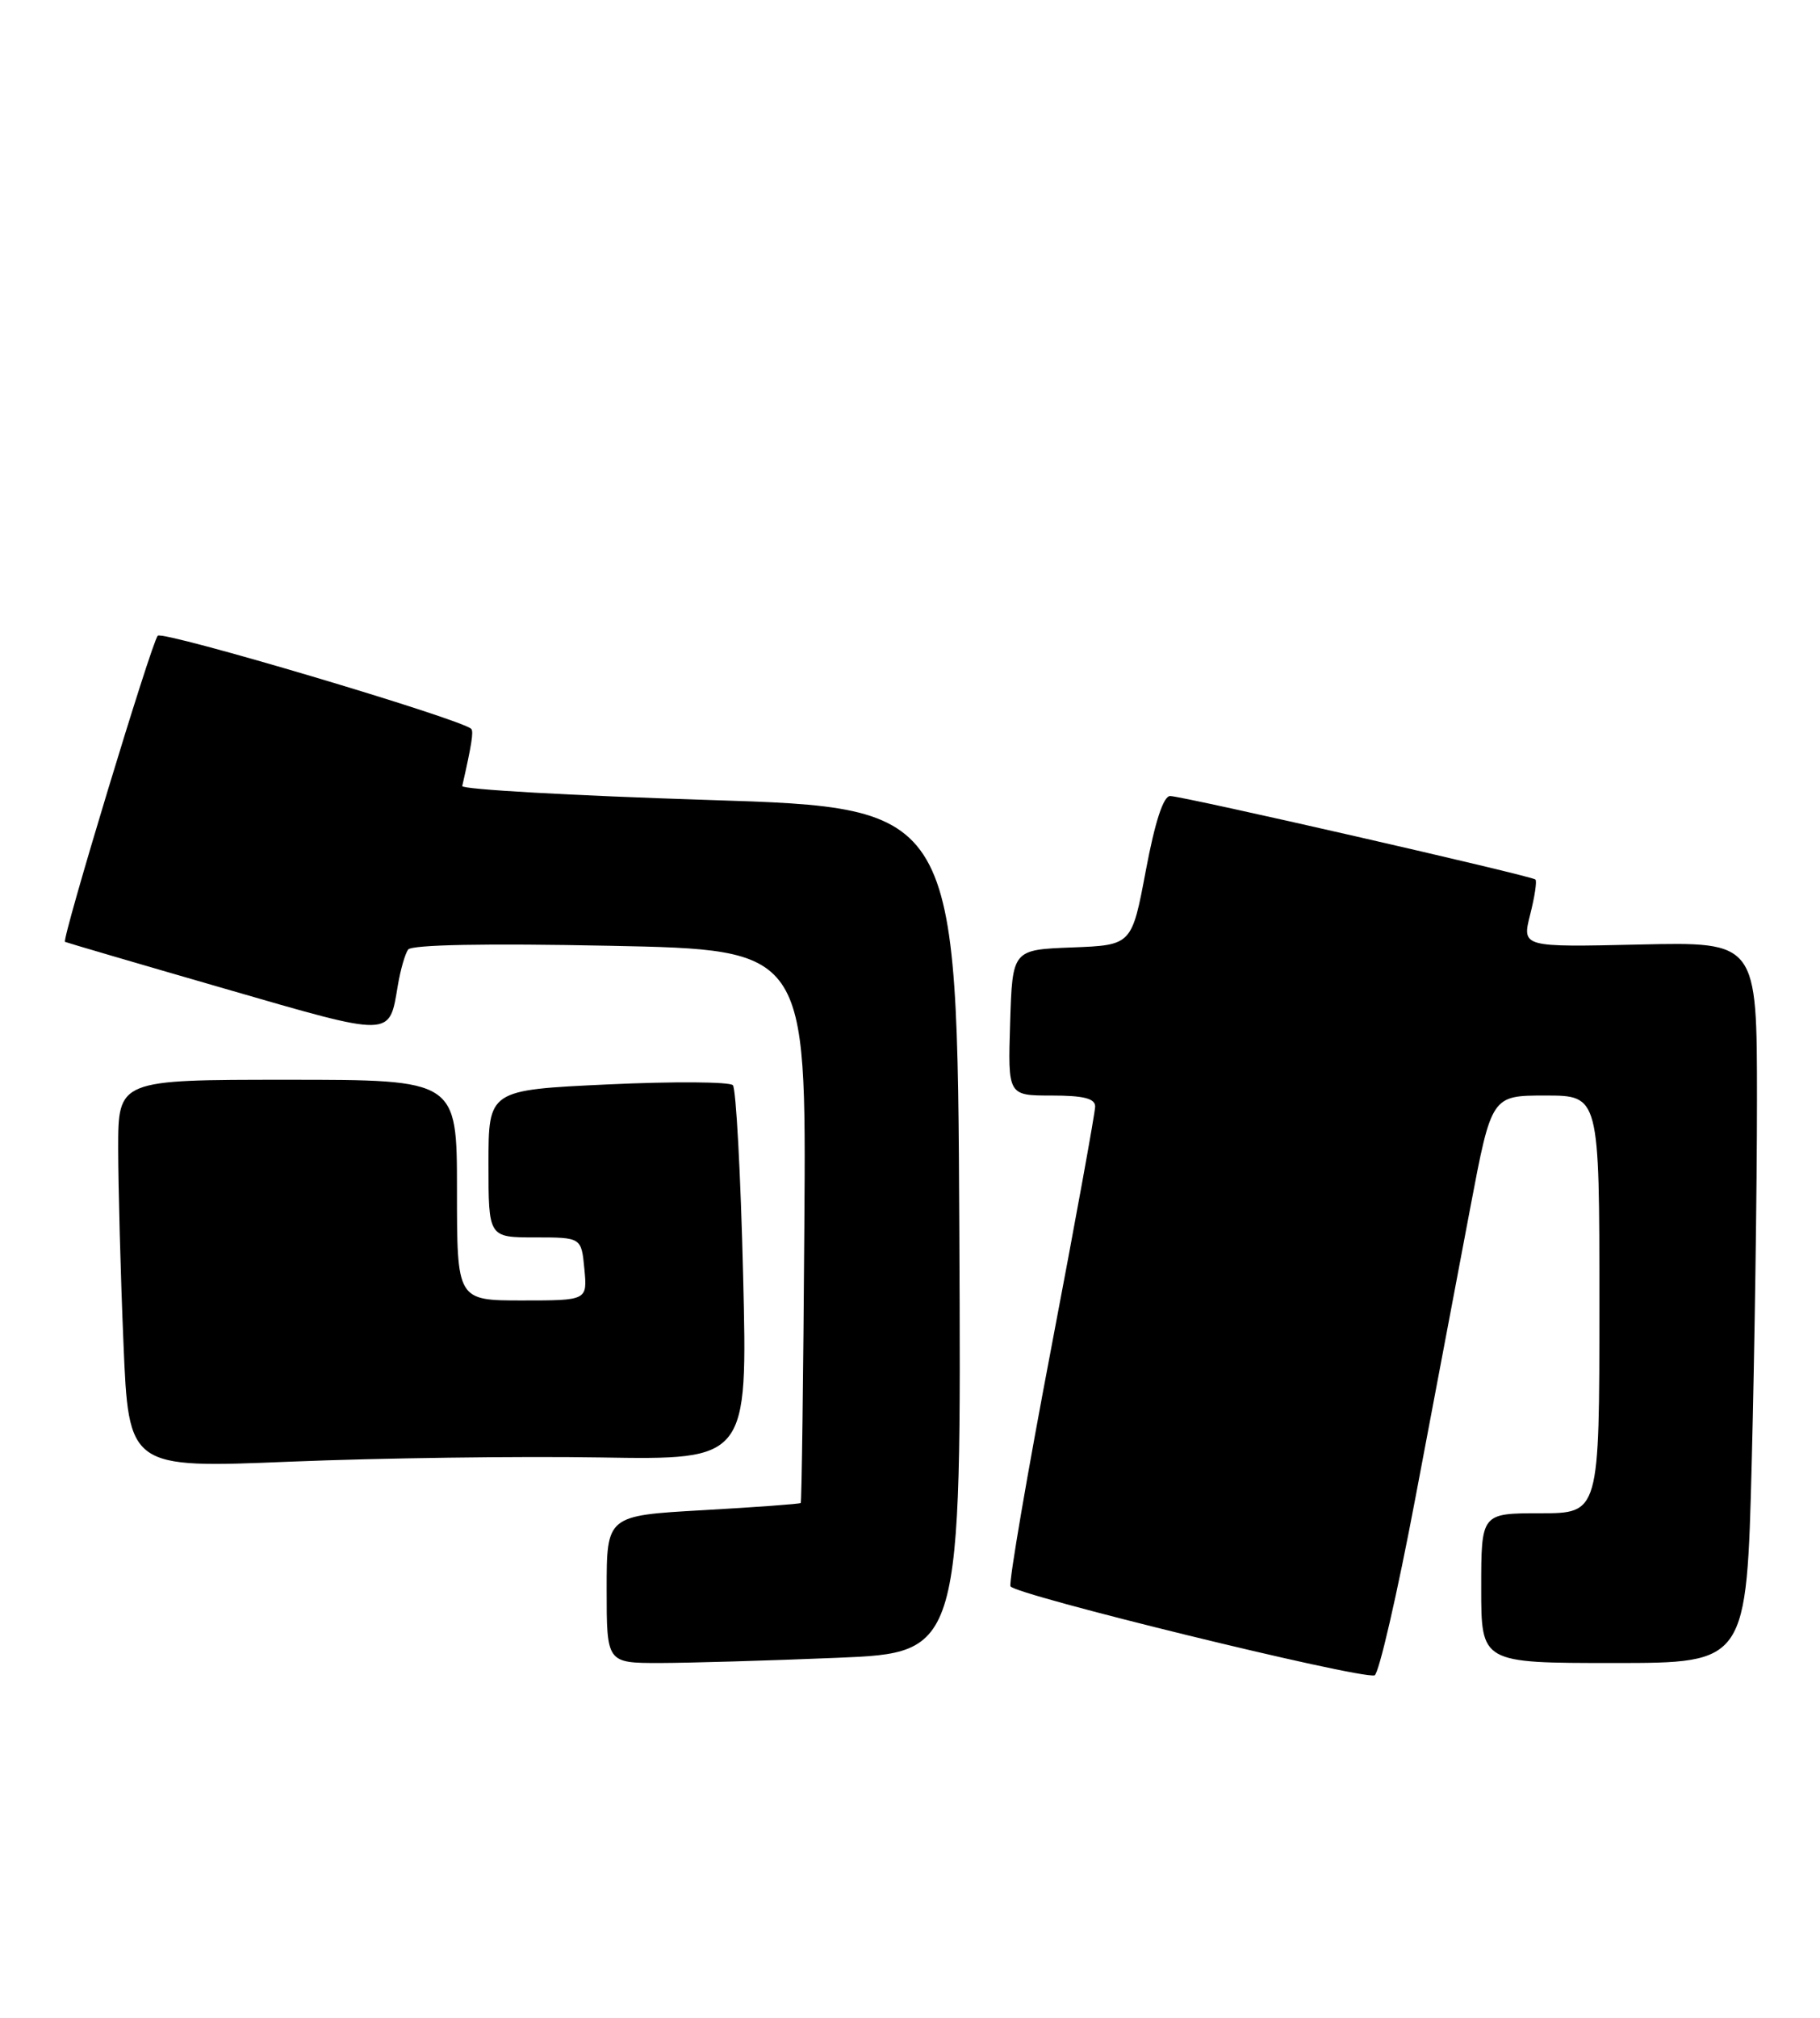 <?xml version="1.0" encoding="UTF-8" standalone="no"?>
<!DOCTYPE svg PUBLIC "-//W3C//DTD SVG 1.1//EN" "http://www.w3.org/Graphics/SVG/1.1/DTD/svg11.dtd" >
<svg xmlns="http://www.w3.org/2000/svg" xmlns:xlink="http://www.w3.org/1999/xlink" version="1.1" viewBox="0 0 231 256">
 <g >
 <path fill="currentColor"
d=" M 179.67 189.93 C 182.01 177.59 185.13 161.09 186.61 153.25 C 189.31 139.00 189.31 139.00 196.15 139.00 C 203.00 139.00 203.00 139.00 203.00 165.50 C 203.00 192.00 203.00 192.00 195.50 192.00 C 188.00 192.00 188.00 192.00 188.00 201.50 C 188.00 211.00 188.00 211.00 204.84 211.00 C 221.68 211.00 221.68 211.00 222.34 185.34 C 222.70 171.22 223.00 150.64 223.00 139.59 C 223.00 119.50 223.00 119.50 208.08 119.84 C 193.17 120.18 193.17 120.18 194.21 116.05 C 194.79 113.78 195.09 111.78 194.88 111.59 C 194.33 111.11 150.09 101.00 148.52 101.00 C 147.66 101.00 146.60 104.24 145.43 110.46 C 143.65 119.92 143.65 119.92 136.07 120.21 C 128.50 120.50 128.50 120.50 128.21 129.75 C 127.92 139.00 127.92 139.00 133.46 139.00 C 137.52 139.00 139.00 139.37 139.00 140.39 C 139.00 141.15 136.50 154.91 133.44 170.96 C 130.38 187.01 128.05 200.64 128.25 201.26 C 128.60 202.30 172.39 213.02 174.46 212.57 C 174.99 212.45 177.34 202.26 179.67 189.93 Z  M 106.26 210.34 C 122.02 209.69 122.02 209.69 121.76 156.09 C 121.50 102.50 121.50 102.50 90.00 101.50 C 72.67 100.95 58.58 100.16 58.67 99.73 C 59.86 94.49 60.13 92.80 59.81 92.48 C 58.56 91.23 20.65 79.97 20.02 80.66 C 19.23 81.52 7.81 119.22 8.25 119.50 C 8.39 119.58 17.45 122.24 28.39 125.40 C 50.03 131.66 49.37 131.67 50.50 125.00 C 50.83 123.05 51.41 121.02 51.80 120.48 C 52.24 119.86 61.71 119.68 77.42 120.00 C 102.34 120.50 102.34 120.50 102.09 155.49 C 101.96 174.74 101.75 190.59 101.63 190.70 C 101.51 190.82 95.92 191.23 89.21 191.61 C 77.00 192.30 77.00 192.30 77.00 201.65 C 77.00 211.00 77.00 211.00 83.75 211.00 C 87.46 210.99 97.59 210.70 106.26 210.34 Z  M 76.20 184.92 C 94.89 185.23 94.89 185.23 94.32 161.87 C 94.01 149.01 93.42 138.14 93.02 137.69 C 92.62 137.25 85.47 137.20 77.14 137.59 C 62.00 138.30 62.00 138.30 62.00 147.65 C 62.00 157.00 62.00 157.00 67.89 157.00 C 73.79 157.00 73.79 157.00 74.17 161.00 C 74.55 165.00 74.55 165.00 66.28 165.00 C 58.00 165.00 58.00 165.00 58.00 151.00 C 58.00 137.00 58.00 137.00 36.50 137.00 C 15.00 137.00 15.00 137.00 15.00 145.75 C 15.01 150.56 15.30 161.66 15.67 170.40 C 16.33 186.30 16.33 186.30 36.91 185.45 C 48.24 184.99 65.91 184.75 76.20 184.92 Z "/>
</g>
</svg>